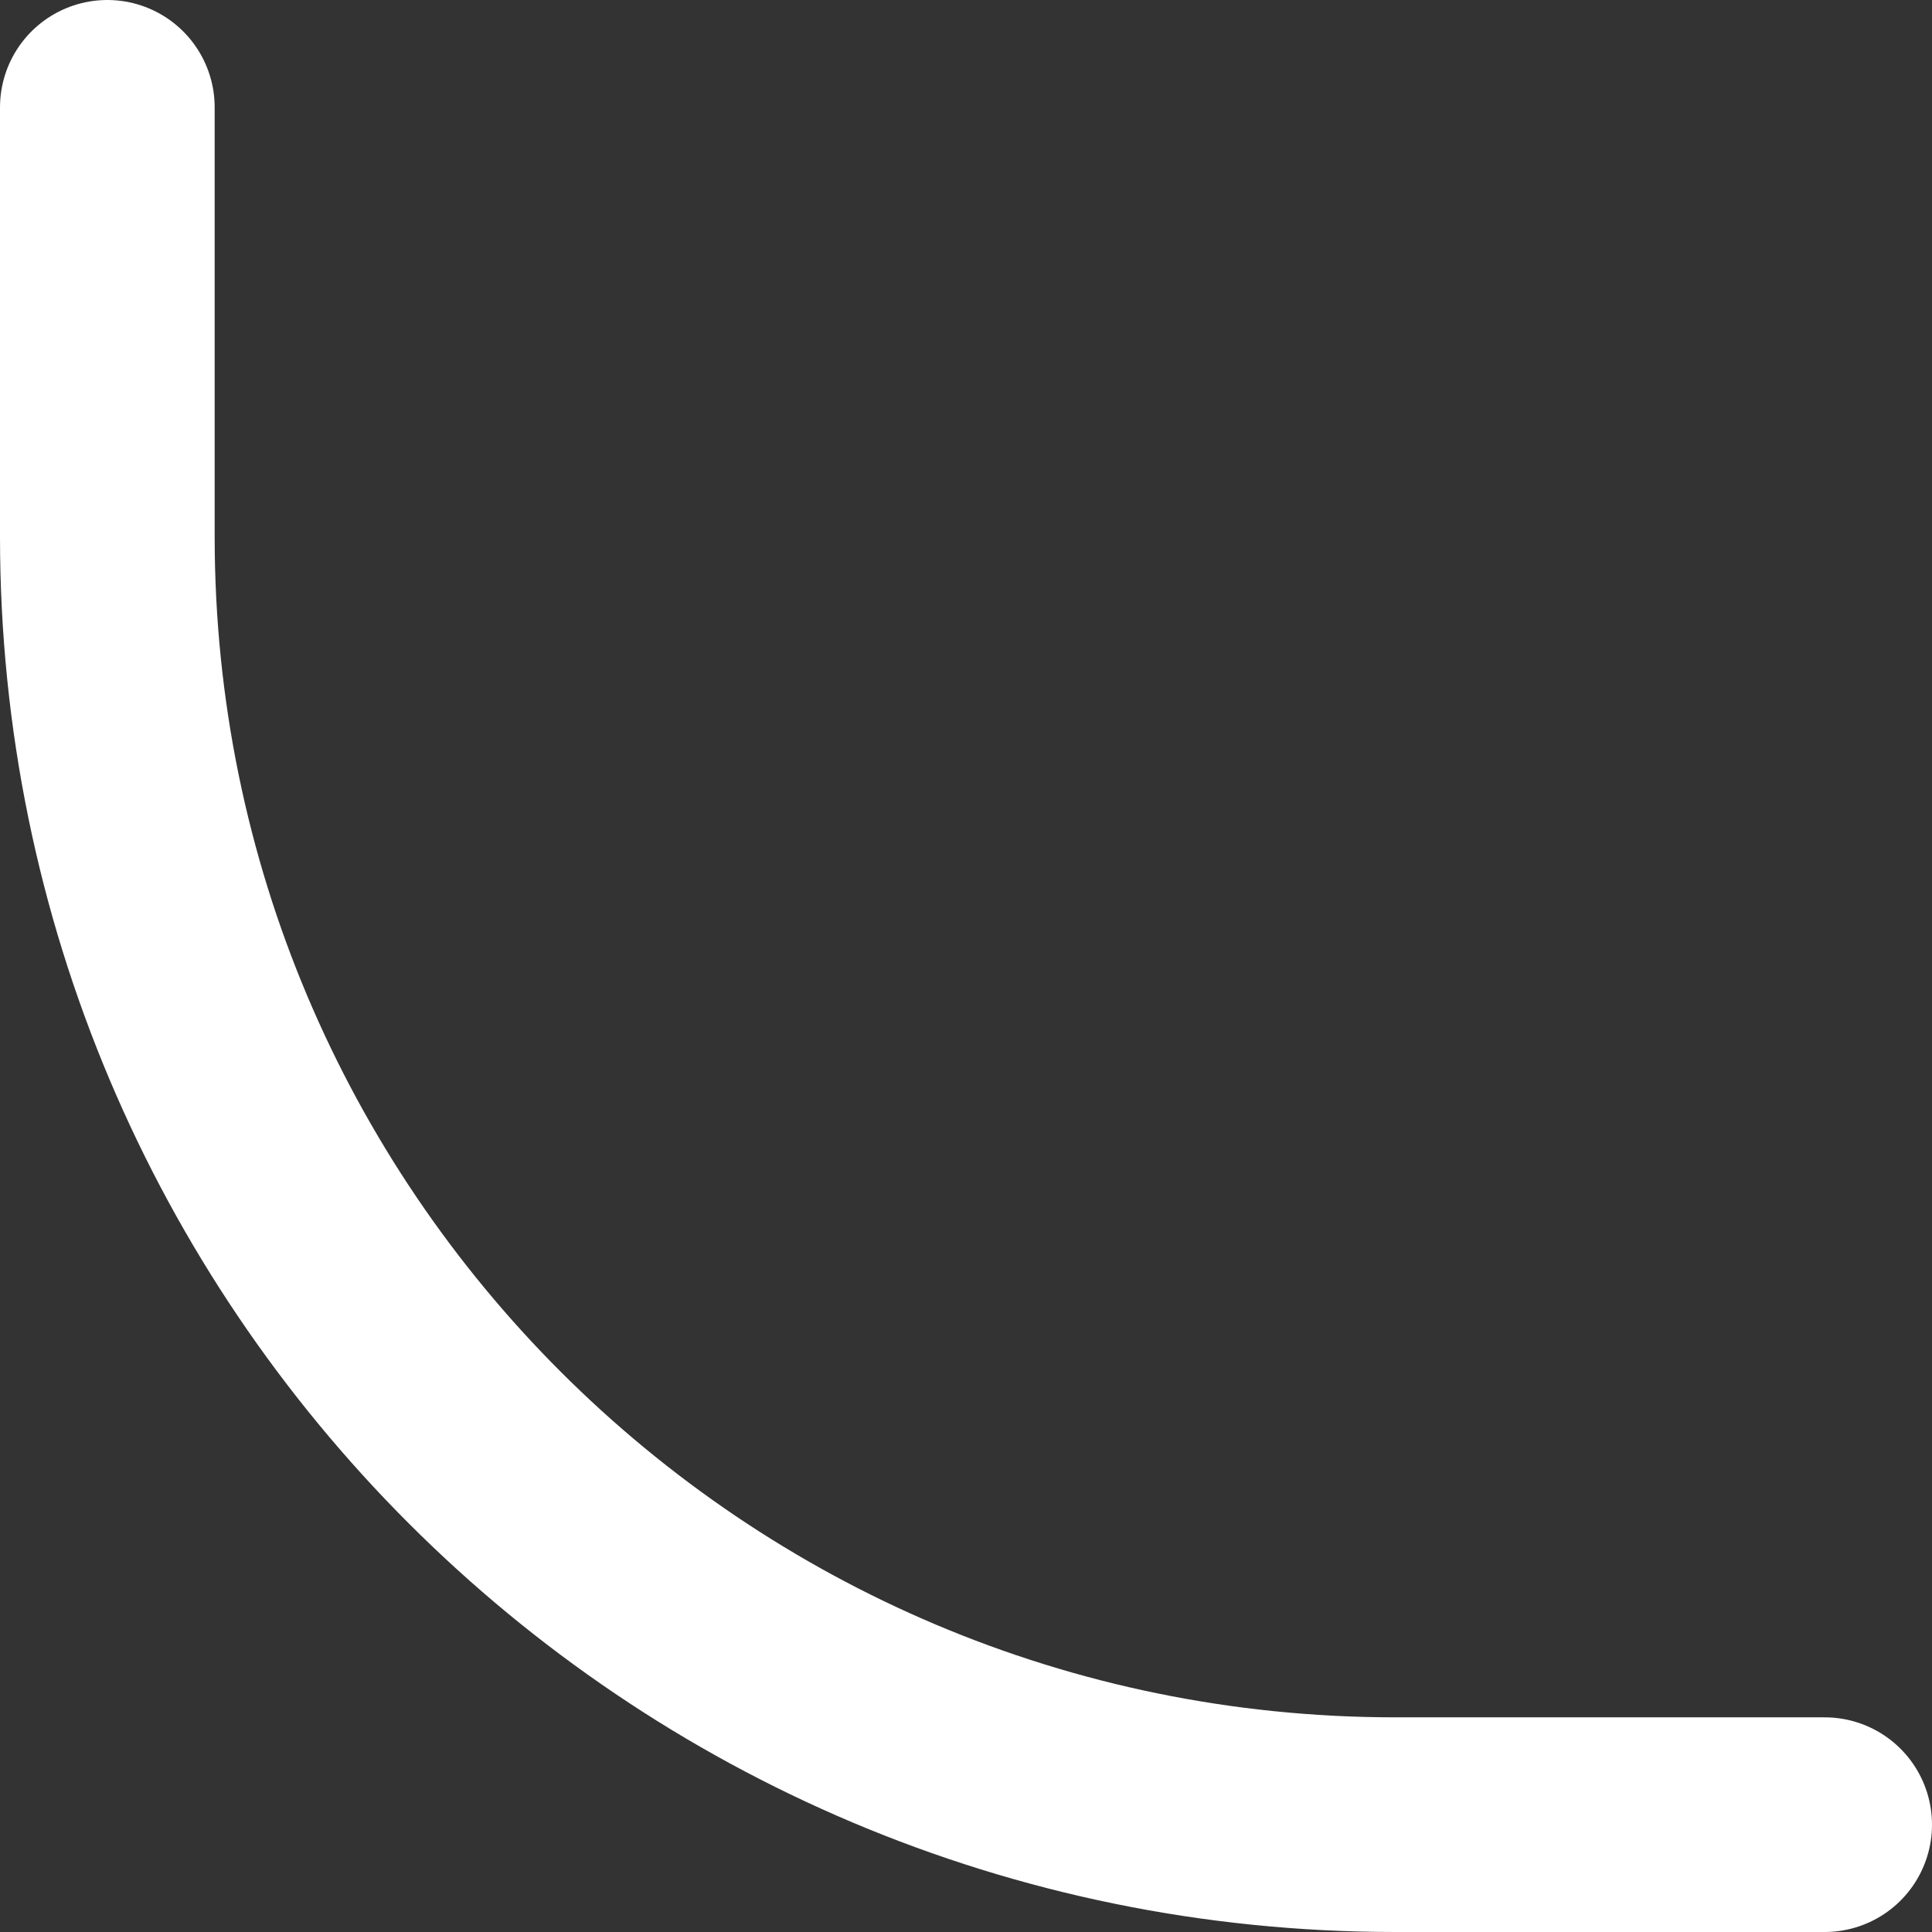 <svg width="36" height="36" viewBox="0 0 36 36" fill="none" xmlns="http://www.w3.org/2000/svg">
<rect x="0" y="0" width="36" height="36" fill="#333333" stroke="none"/>
<path d="M2 2V10C2 23.255 12.745 34 26 34H34" stroke="white" stroke-width="4" stroke-linecap="round" stroke-linejoin="round"/>
</svg>
